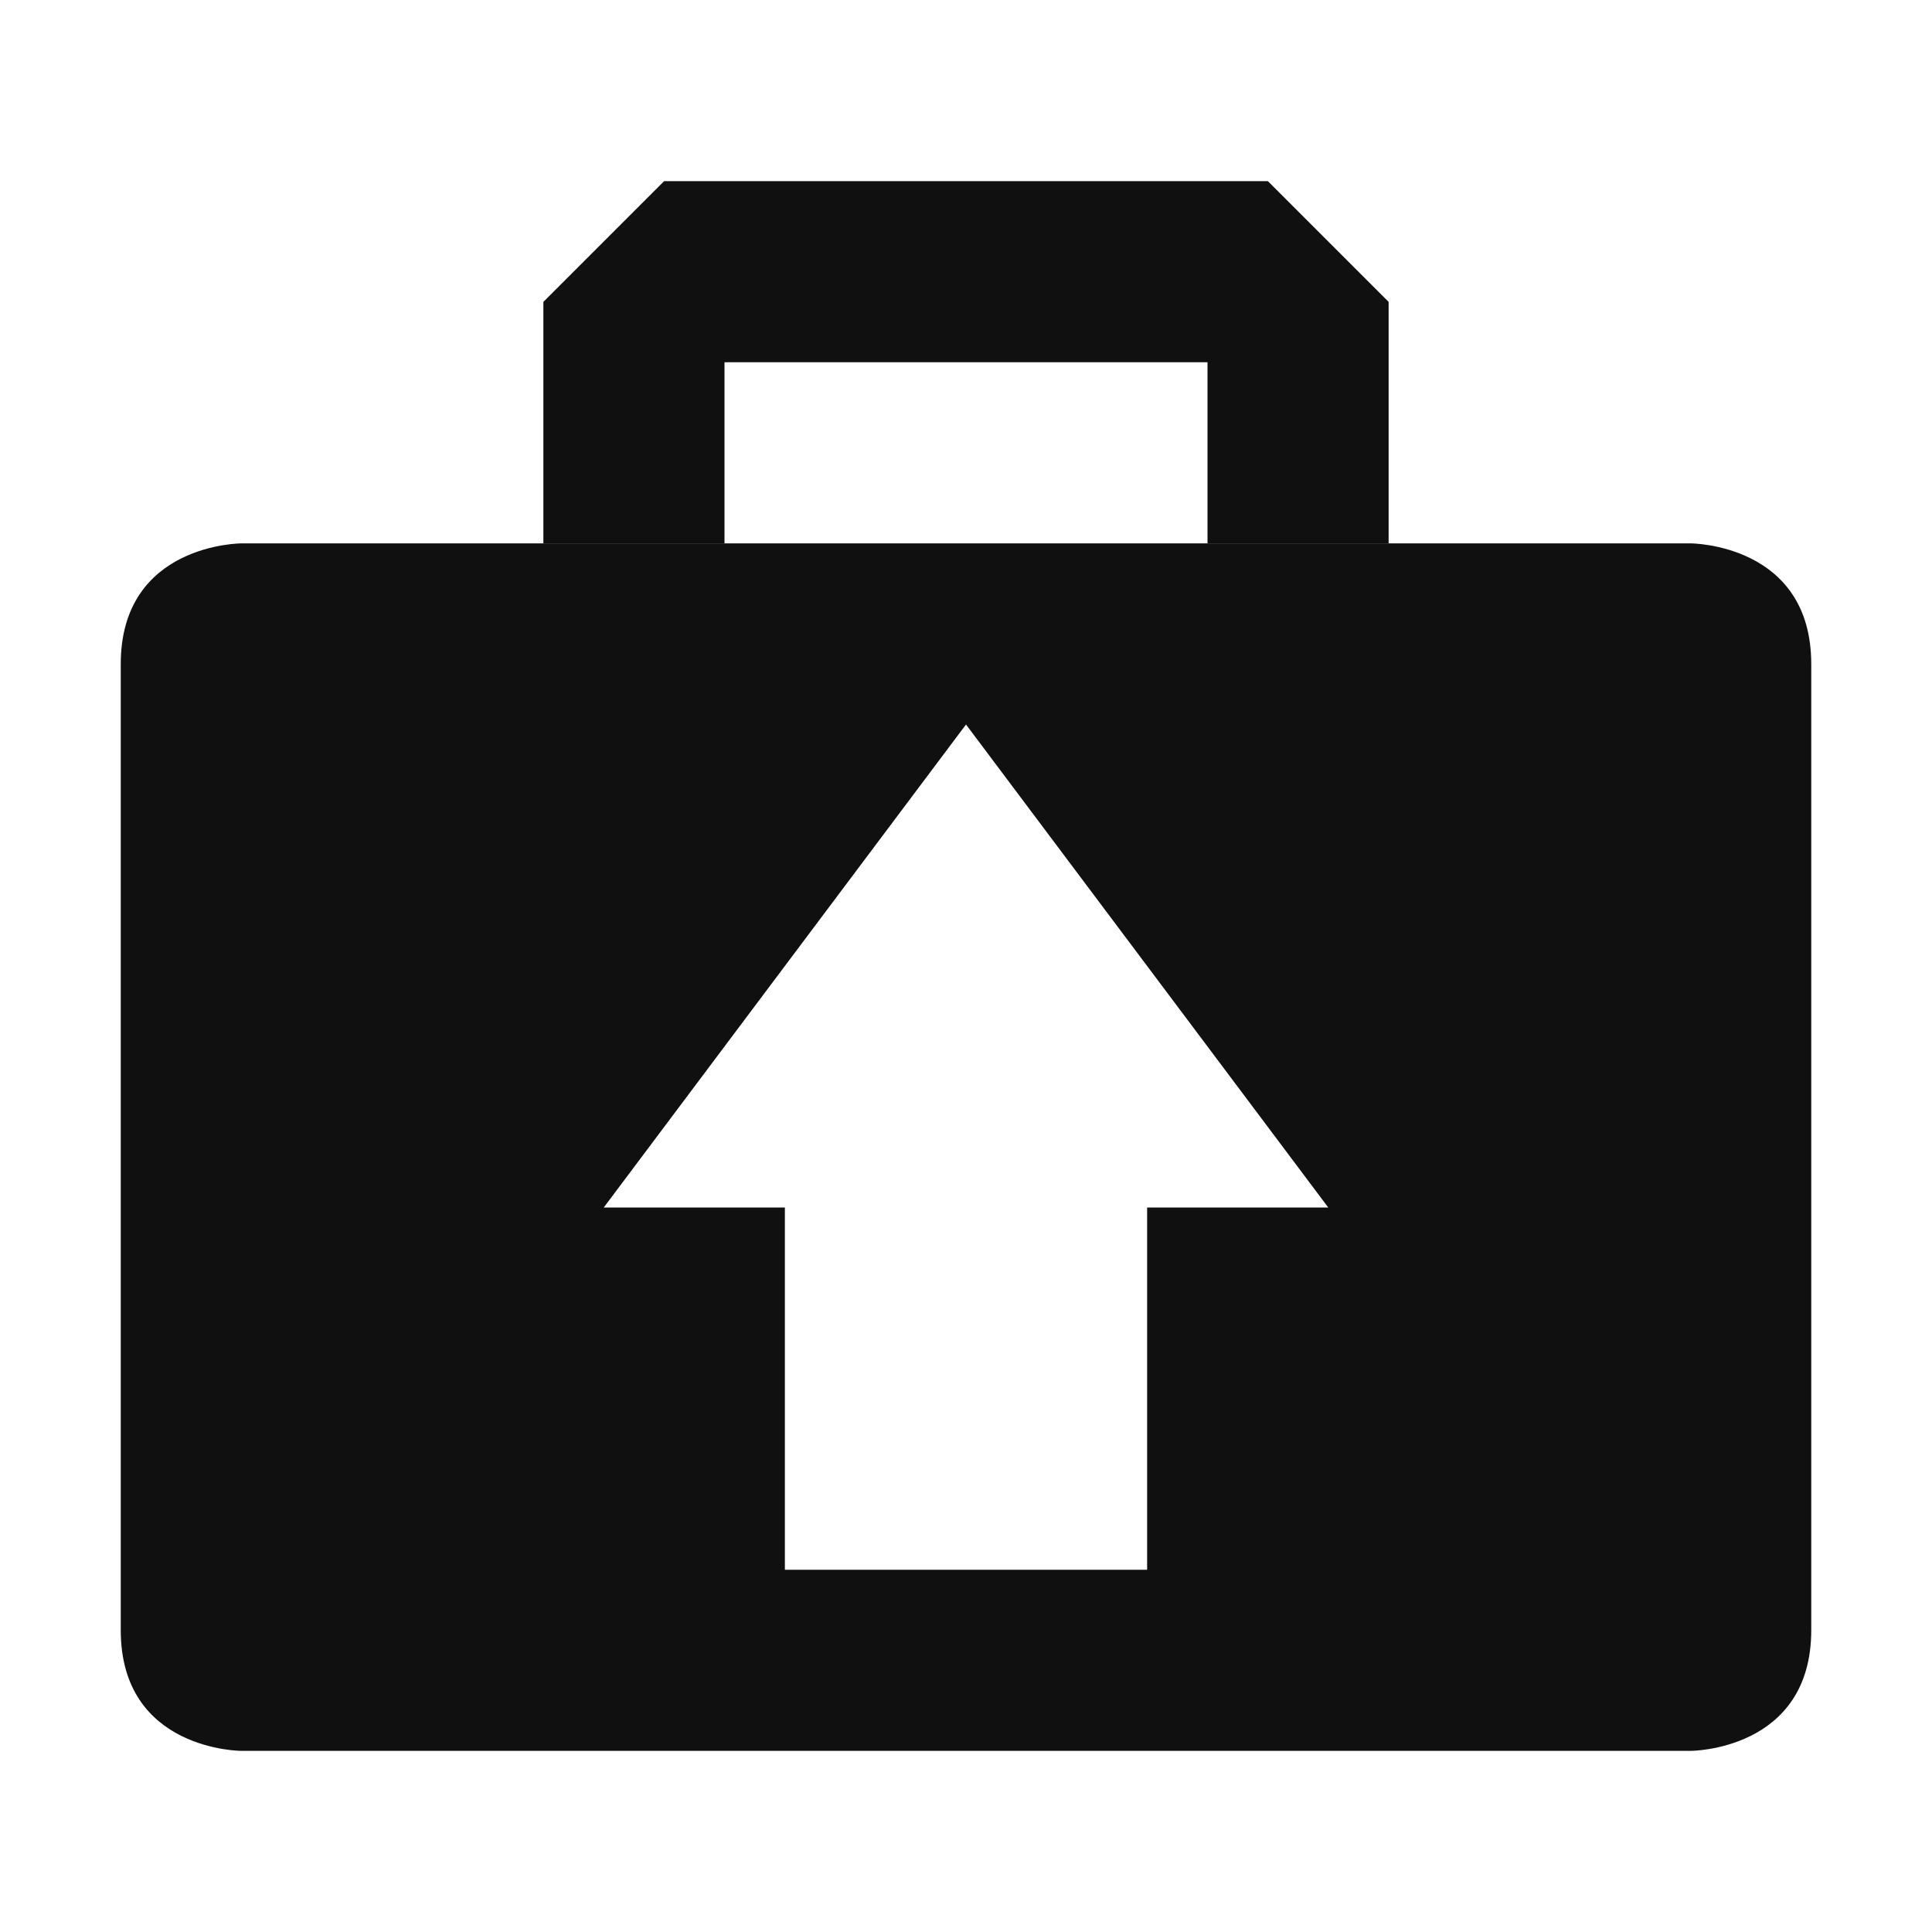 <?xml version="1.0" encoding="UTF-8" standalone="no"?>
<!-- Created with Inkscape (http://www.inkscape.org/) -->

<svg
   xmlns:dc="http://purl.org/dc/elements/1.1/"
   xmlns:cc="http://creativecommons.org/ns#"
   xmlns:rdf="http://www.w3.org/1999/02/22-rdf-syntax-ns#"
   xmlns:svg="http://www.w3.org/2000/svg"
   xmlns="http://www.w3.org/2000/svg"
   xmlns:sodipodi="http://sodipodi.sourceforge.net/DTD/sodipodi-0.dtd"
   xmlns:inkscape="http://www.inkscape.org/namespaces/inkscape"
   id="svg3333"
   height="32"
   width="32"
   version="1.0"
   inkscape:version="0.48.3.1 r9886"
   sodipodi:docname="system-upgrade.svg">
  <sodipodi:namedview
     pagecolor="#ffffff"
     bordercolor="#666666"
     borderopacity="1"
     objecttolerance="10"
     gridtolerance="10"
     guidetolerance="10"
     inkscape:pageopacity="0"
     inkscape:pageshadow="2"
     inkscape:window-width="1280"
     inkscape:window-height="721"
     id="namedview35"
     showgrid="true"
     inkscape:zoom="14.75"
     inkscape:cx="23.440824"
     inkscape:cy="17.286472"
     inkscape:window-x="0"
     inkscape:window-y="22"
     inkscape:window-maximized="1"
     inkscape:current-layer="svg3333">
    <inkscape:grid
       type="xygrid"
       id="grid3023" />
  </sodipodi:namedview>
  <defs
     id="defs3335">
    <linearGradient
       id="linearGradient3322"
       y2="20.895"
       gradientUnits="userSpaceOnUse"
       x2="84.639"
       gradientTransform="matrix(.201 0 0 .201 3.11 3.312)"
       y1="105.1"
       x1="86.133">
      <stop
         id="stop5130"
         style="stop-color:#fff"
         offset="0" />
      <stop
         id="stop5132"
         style="stop-color:#959595"
         offset="1" />
    </linearGradient>
    <linearGradient
       id="linearGradient3328"
       y2="47.045"
       gradientUnits="userSpaceOnUse"
       x2="25.923"
       gradientTransform="translate(-15,-17)"
       y1="19"
       x1="25.923">
      <stop
         id="stop3399"
         style="stop-color:#aaa"
         offset="0" />
      <stop
         id="stop3401"
         style="stop-color:#8c8c8c"
         offset="1" />
    </linearGradient>
    <linearGradient
       id="linearGradient3326"
       y2="47.012"
       gradientUnits="userSpaceOnUse"
       x2="32.036"
       gradientTransform="translate(-15,-17)"
       y1="19"
       x1="32.036">
      <stop
         id="stop3311"
         style="stop-color:#f6f6f6"
         offset="0" />
      <stop
         id="stop3313"
         style="stop-color:#d2d2d2"
         offset="1" />
    </linearGradient>
    <radialGradient
       id="radialGradient2538"
       gradientUnits="userSpaceOnUse"
       cy="73.616"
       cx="6.703"
       gradientTransform="matrix(2.213 0 0 .484 1.164 -7.145)"
       r="7.228">
      <stop
         id="stop10693"
         offset="0" />
      <stop
         id="stop10695"
         style="stop-opacity:0"
         offset="1" />
    </radialGradient>
    <linearGradient
       id="linearGradient2548"
       y2="42.242"
       gradientUnits="userSpaceOnUse"
       x2="22.76"
       gradientTransform="matrix(.754 0 0 .796 6.828 -2.122)"
       y1="17.742"
       x1="22.76">
      <stop
         id="stop3657"
         style="stop-color:#cc7032"
         offset="0" />
      <stop
         id="stop3659"
         style="stop-color:#bb2d13"
         offset=".702" />
      <stop
         id="stop3661"
         style="stop-color:#a87300;stop-opacity:0"
         offset="1" />
    </linearGradient>
    <linearGradient
       id="linearGradient2546"
       y2="23.891"
       gradientUnits="userSpaceOnUse"
       x2="49.243"
       gradientTransform="matrix(0 .401 -.38 0 33.075 11.766)"
       y1="23.891"
       x1=".583">
      <stop
         id="stop3665"
         style="stop-color:#ecb56c"
         offset="0" />
      <stop
         id="stop3667"
         style="stop-color:#e86225"
         offset=".835" />
      <stop
         id="stop3669"
         style="stop-color:#b07c0b;stop-opacity:0"
         offset="1" />
    </linearGradient>
    <linearGradient
       id="linearGradient3331"
       y2="42.242"
       gradientUnits="userSpaceOnUse"
       x2="22.76"
       gradientTransform="matrix(.754 0 0 .796 6.828 -2.122)"
       y1="29.137"
       x1="22.76">
      <stop
         id="stop4224"
         style="stop-color:#fff"
         offset="0" />
      <stop
         id="stop4226"
         style="stop-color:#fff;stop-opacity:0"
         offset="1" />
    </linearGradient>
  </defs>
  <path
     inkscape:connector-curvature="0"
     style="opacity:1.0;fill:#101010#2d2d2d#bada55;fill-opacity:1;stroke:none"
     d="M 4,9 C 4,9 2,9 2,11 l 0,16 c 0,2 2,2 2,2 l 24,0 c 0,0 2,0 2,-2 L 30,11 C 30,9 28,9 28,9 z m 12,3 6,8 -3,0 0,6 -6,0 0,-6 -3,0 z"
     id="rect3024"
     sodipodi:nodetypes="cssccsscccccccccc" />
  <path
     style="opacity:1.0;fill:#101010#2d2d2d#bada55;fill-opacity:1;stroke:none"
     d="m 12,9 0,-3 8,0 0,3 3,0 L 23,5 21,3 11,3 9,5 9,9 z"
     id="path3794"
     inkscape:connector-curvature="0"
     sodipodi:nodetypes="ccccccccccc" />
</svg>